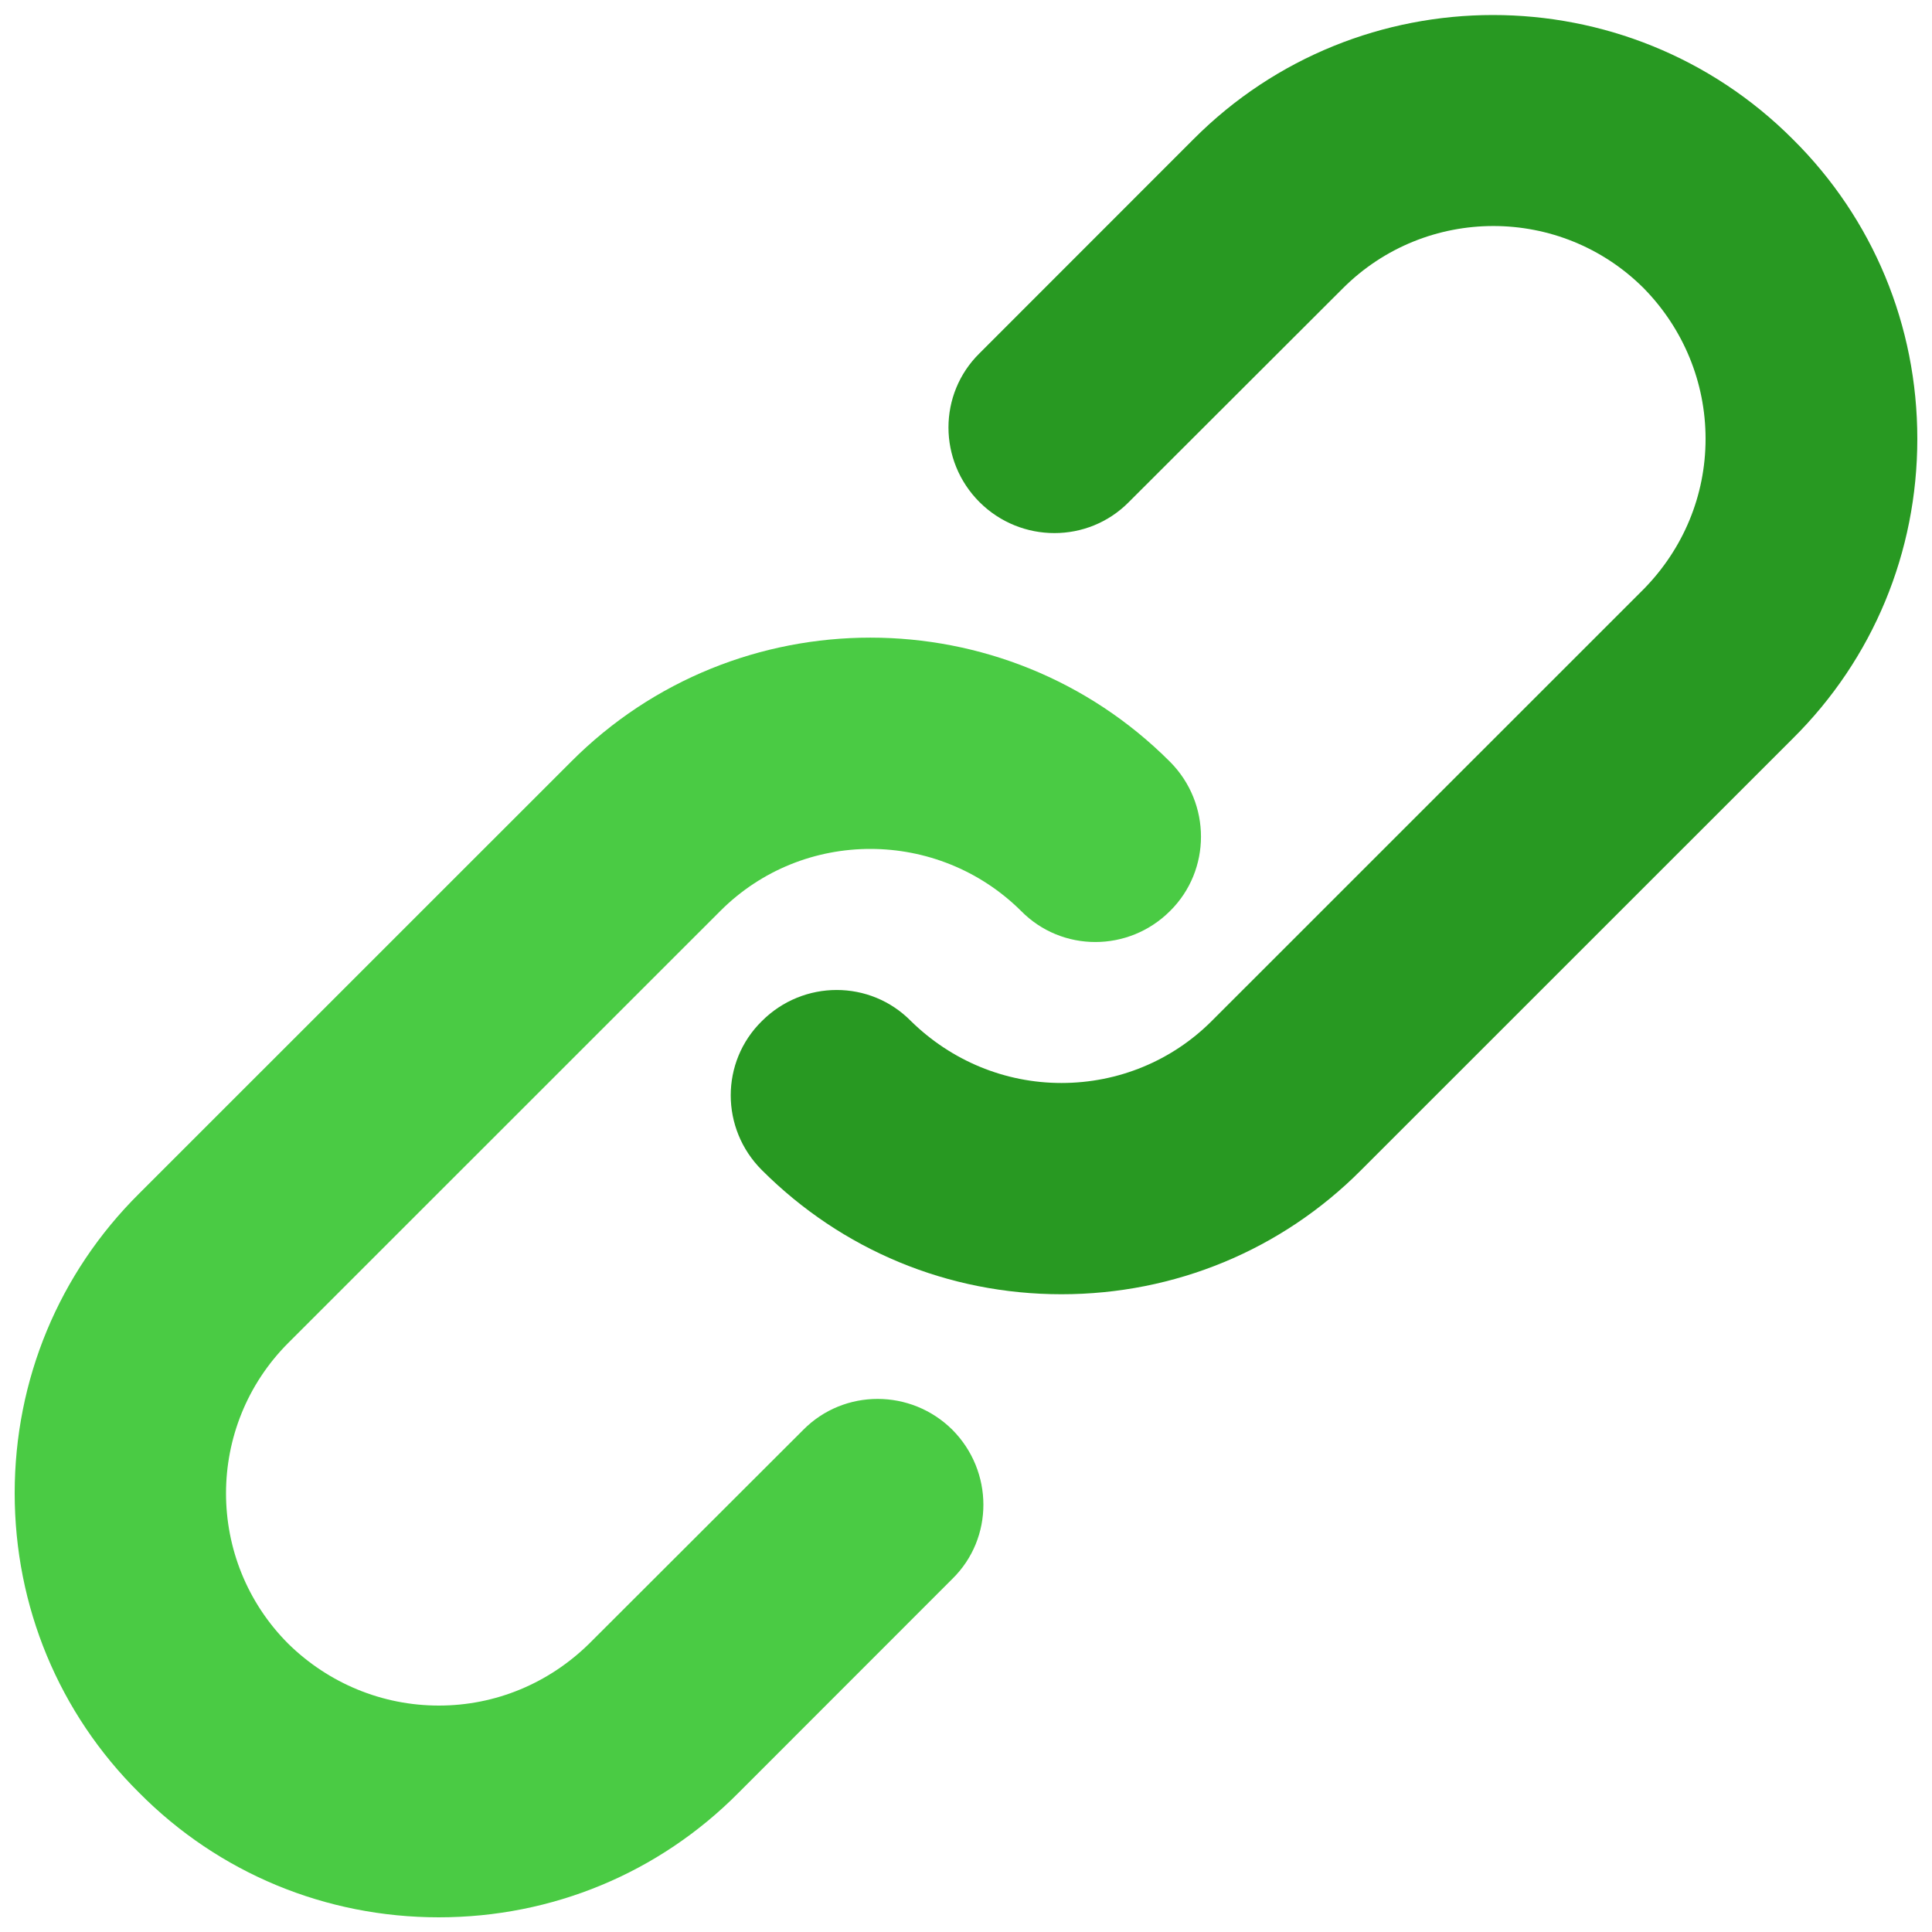<?xml version="1.0" encoding="UTF-8"?>
<svg xmlns="http://www.w3.org/2000/svg" xmlns:xlink="http://www.w3.org/1999/xlink" width="20px" height="20px" viewBox="0 0 20 20" version="1.1">
<g id="surface1">
<path style=" stroke:none;fill-rule:nonzero;fill:rgb(29.02%,79.608%,26.667%);fill-opacity:1;" d="M 4.543 19.848 C 3.371 19.848 2.266 19.391 1.441 18.559 C 0.609 17.734 0.152 16.629 0.152 15.457 C 0.152 14.285 0.609 13.18 1.441 12.355 L 5.91 7.887 C 7.617 6.172 10.402 6.172 12.113 7.887 C 12.539 8.316 12.539 9.008 12.113 9.43 C 11.684 9.859 10.992 9.859 10.57 9.43 C 9.711 8.578 8.316 8.57 7.457 9.43 L 2.984 13.902 C 2.125 14.762 2.125 16.156 2.984 17.016 C 3.402 17.426 3.957 17.656 4.543 17.656 C 5.129 17.656 5.68 17.426 6.098 17.016 L 8.316 14.801 C 8.738 14.375 9.43 14.375 9.859 14.801 C 10.285 15.23 10.289 15.922 9.859 16.344 L 7.645 18.559 C 6.82 19.391 5.715 19.848 4.543 19.848 Z M 4.543 19.848 "/>
<path style=" stroke:none;fill-rule:nonzero;fill:rgb(15.686%,60%,13.333%);fill-opacity:1;" d="M 10.988 13.398 C 9.816 13.398 8.715 12.941 7.887 12.113 C 7.457 11.684 7.457 10.992 7.887 10.57 C 8.316 10.141 9.008 10.141 9.43 10.57 C 9.848 10.98 10.402 11.211 10.988 11.211 C 11.578 11.211 12.133 10.98 12.543 10.57 L 17.016 6.098 C 17.426 5.68 17.656 5.129 17.656 4.543 C 17.656 3.957 17.426 3.402 17.016 2.984 C 16.156 2.125 14.762 2.125 13.902 2.984 L 11.684 5.199 C 11.262 5.625 10.57 5.625 10.141 5.199 C 9.711 4.77 9.711 4.078 10.141 3.656 L 12.355 1.441 C 14.062 -0.273 16.848 -0.273 18.559 1.441 C 19.391 2.266 19.848 3.371 19.848 4.543 C 19.848 5.715 19.391 6.82 18.559 7.645 L 14.09 12.113 C 13.266 12.941 12.16 13.398 10.988 13.398 Z M 10.988 13.398 "/>
</g>
</svg>
